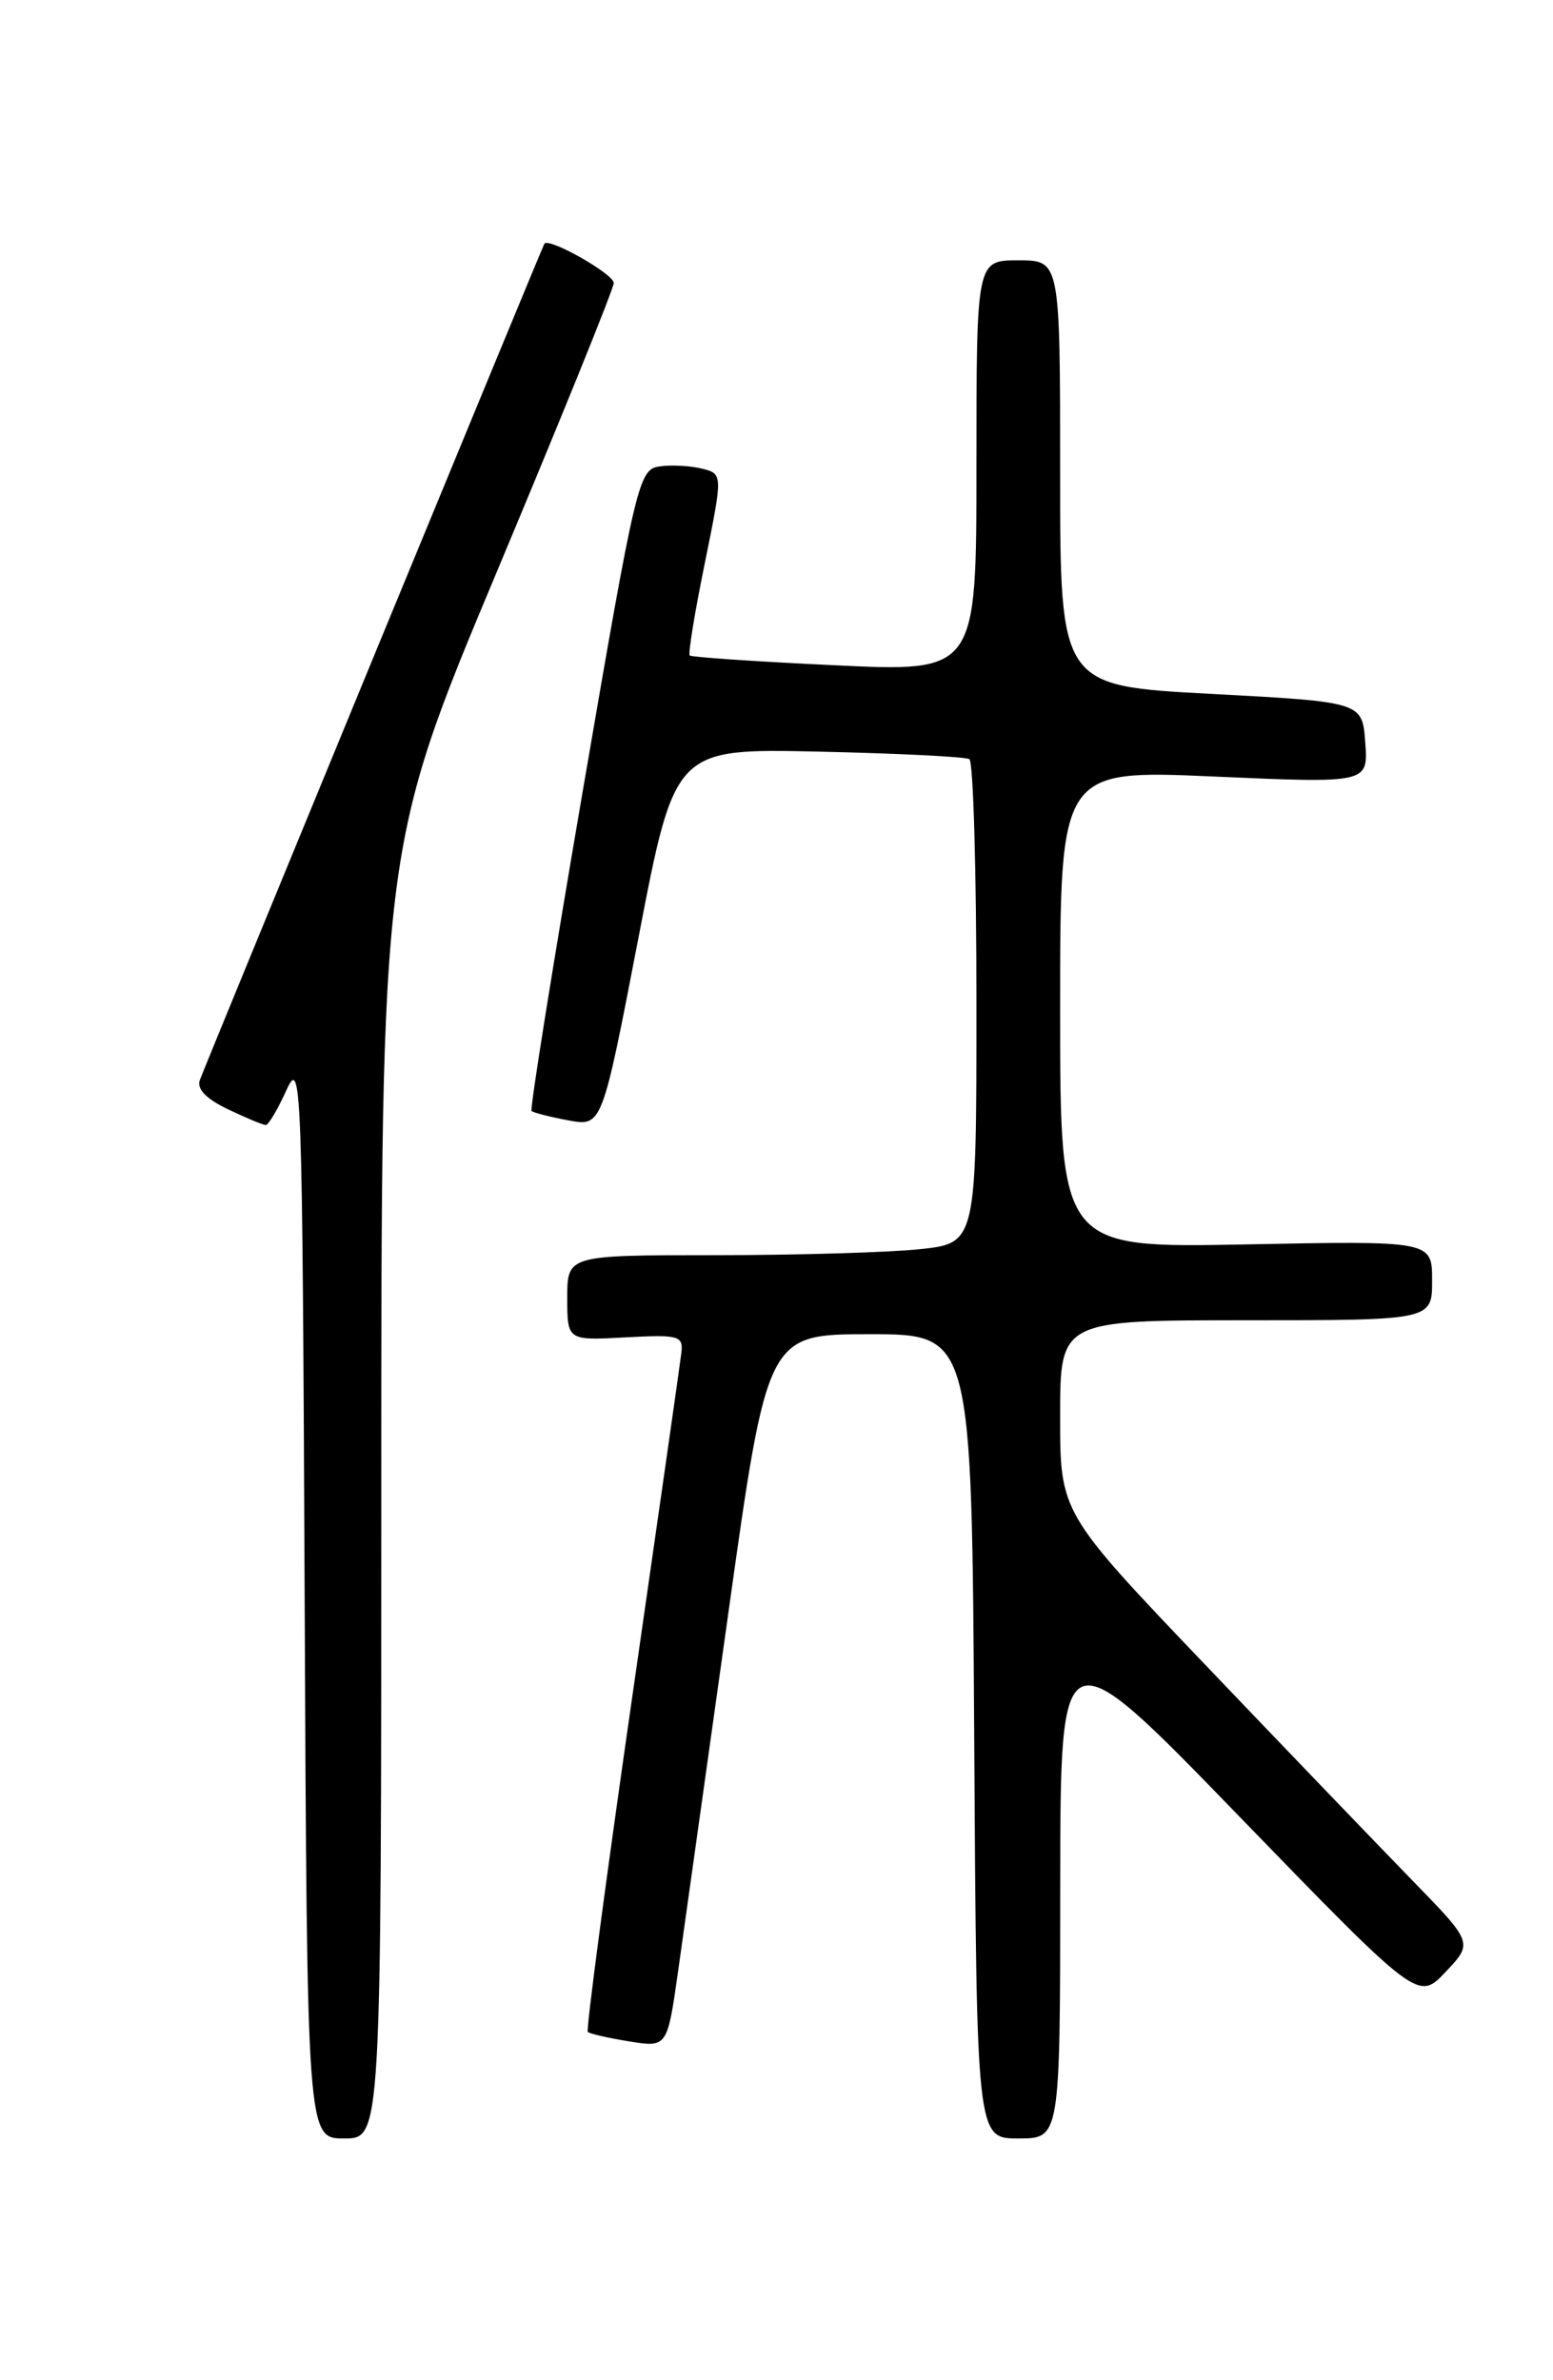 <?xml version="1.0" encoding="UTF-8" standalone="no"?>
<!DOCTYPE svg PUBLIC "-//W3C//DTD SVG 1.1//EN" "http://www.w3.org/Graphics/SVG/1.1/DTD/svg11.dtd" >
<svg xmlns="http://www.w3.org/2000/svg" xmlns:xlink="http://www.w3.org/1999/xlink" version="1.1" viewBox="0 0 167 256">
 <g >
 <path fill="currentColor"
d=" M 41.00 160.57 C 41.00 91.15 41.00 91.15 53.50 61.32 C 60.37 44.92 66.00 31.02 66.00 30.44 C 66.00 29.47 59.03 25.52 58.54 26.21 C 58.34 26.49 22.63 113.19 21.49 116.16 C 21.13 117.11 22.16 118.18 24.50 119.30 C 26.46 120.24 28.30 121.00 28.58 121.00 C 28.87 121.00 29.87 119.31 30.80 117.25 C 32.43 113.66 32.51 116.02 32.76 171.75 C 33.02 230.00 33.02 230.00 37.01 230.00 C 41.00 230.00 41.00 230.00 41.00 160.57 Z  M 114.01 202.75 C 114.03 175.50 114.03 175.50 133.26 195.36 C 152.50 215.21 152.50 215.21 155.45 212.09 C 158.41 208.96 158.41 208.96 151.86 202.23 C 148.26 198.53 138.26 188.12 129.65 179.10 C 114.00 162.70 114.00 162.70 114.00 152.35 C 114.00 142.00 114.00 142.00 134.00 142.00 C 154.00 142.00 154.00 142.00 154.00 137.72 C 154.00 133.45 154.00 133.45 134.00 133.84 C 114.00 134.23 114.00 134.23 114.00 108.51 C 114.00 82.79 114.00 82.79 130.56 83.52 C 147.13 84.25 147.13 84.25 146.81 79.87 C 146.50 75.50 146.50 75.50 130.25 74.63 C 114.00 73.77 114.00 73.77 114.00 50.88 C 114.00 28.00 114.00 28.00 109.50 28.00 C 105.00 28.00 105.00 28.00 105.00 50.14 C 105.00 72.28 105.00 72.28 89.75 71.55 C 81.36 71.16 74.35 70.68 74.17 70.50 C 73.98 70.32 74.71 65.85 75.79 60.57 C 77.74 50.97 77.74 50.97 75.47 50.40 C 74.22 50.09 72.17 49.98 70.90 50.17 C 68.69 50.49 68.38 51.78 62.71 84.82 C 59.47 103.70 56.97 119.30 57.16 119.49 C 57.35 119.67 59.13 120.13 61.12 120.50 C 64.74 121.17 64.74 121.17 68.66 100.84 C 72.57 80.50 72.57 80.50 88.03 80.84 C 96.53 81.03 103.83 81.39 104.24 81.65 C 104.66 81.91 105.00 93.73 105.00 107.92 C 105.00 133.72 105.00 133.72 98.85 134.36 C 95.47 134.71 85.57 135.00 76.85 135.00 C 61.00 135.00 61.00 135.00 61.00 139.59 C 61.00 144.18 61.00 144.18 67.25 143.84 C 73.01 143.53 73.48 143.66 73.27 145.50 C 73.14 146.60 70.74 163.40 67.94 182.84 C 65.14 202.28 63.01 218.34 63.21 218.54 C 63.41 218.74 65.42 219.20 67.67 219.56 C 71.76 220.22 71.76 220.22 72.94 211.86 C 73.59 207.26 76.01 190.00 78.32 173.50 C 82.52 143.50 82.52 143.50 93.51 143.50 C 104.50 143.50 104.50 143.50 104.76 186.75 C 105.02 230.00 105.02 230.00 109.51 230.00 C 114.00 230.00 114.00 230.00 114.01 202.75 Z "/>
</g>
</svg>